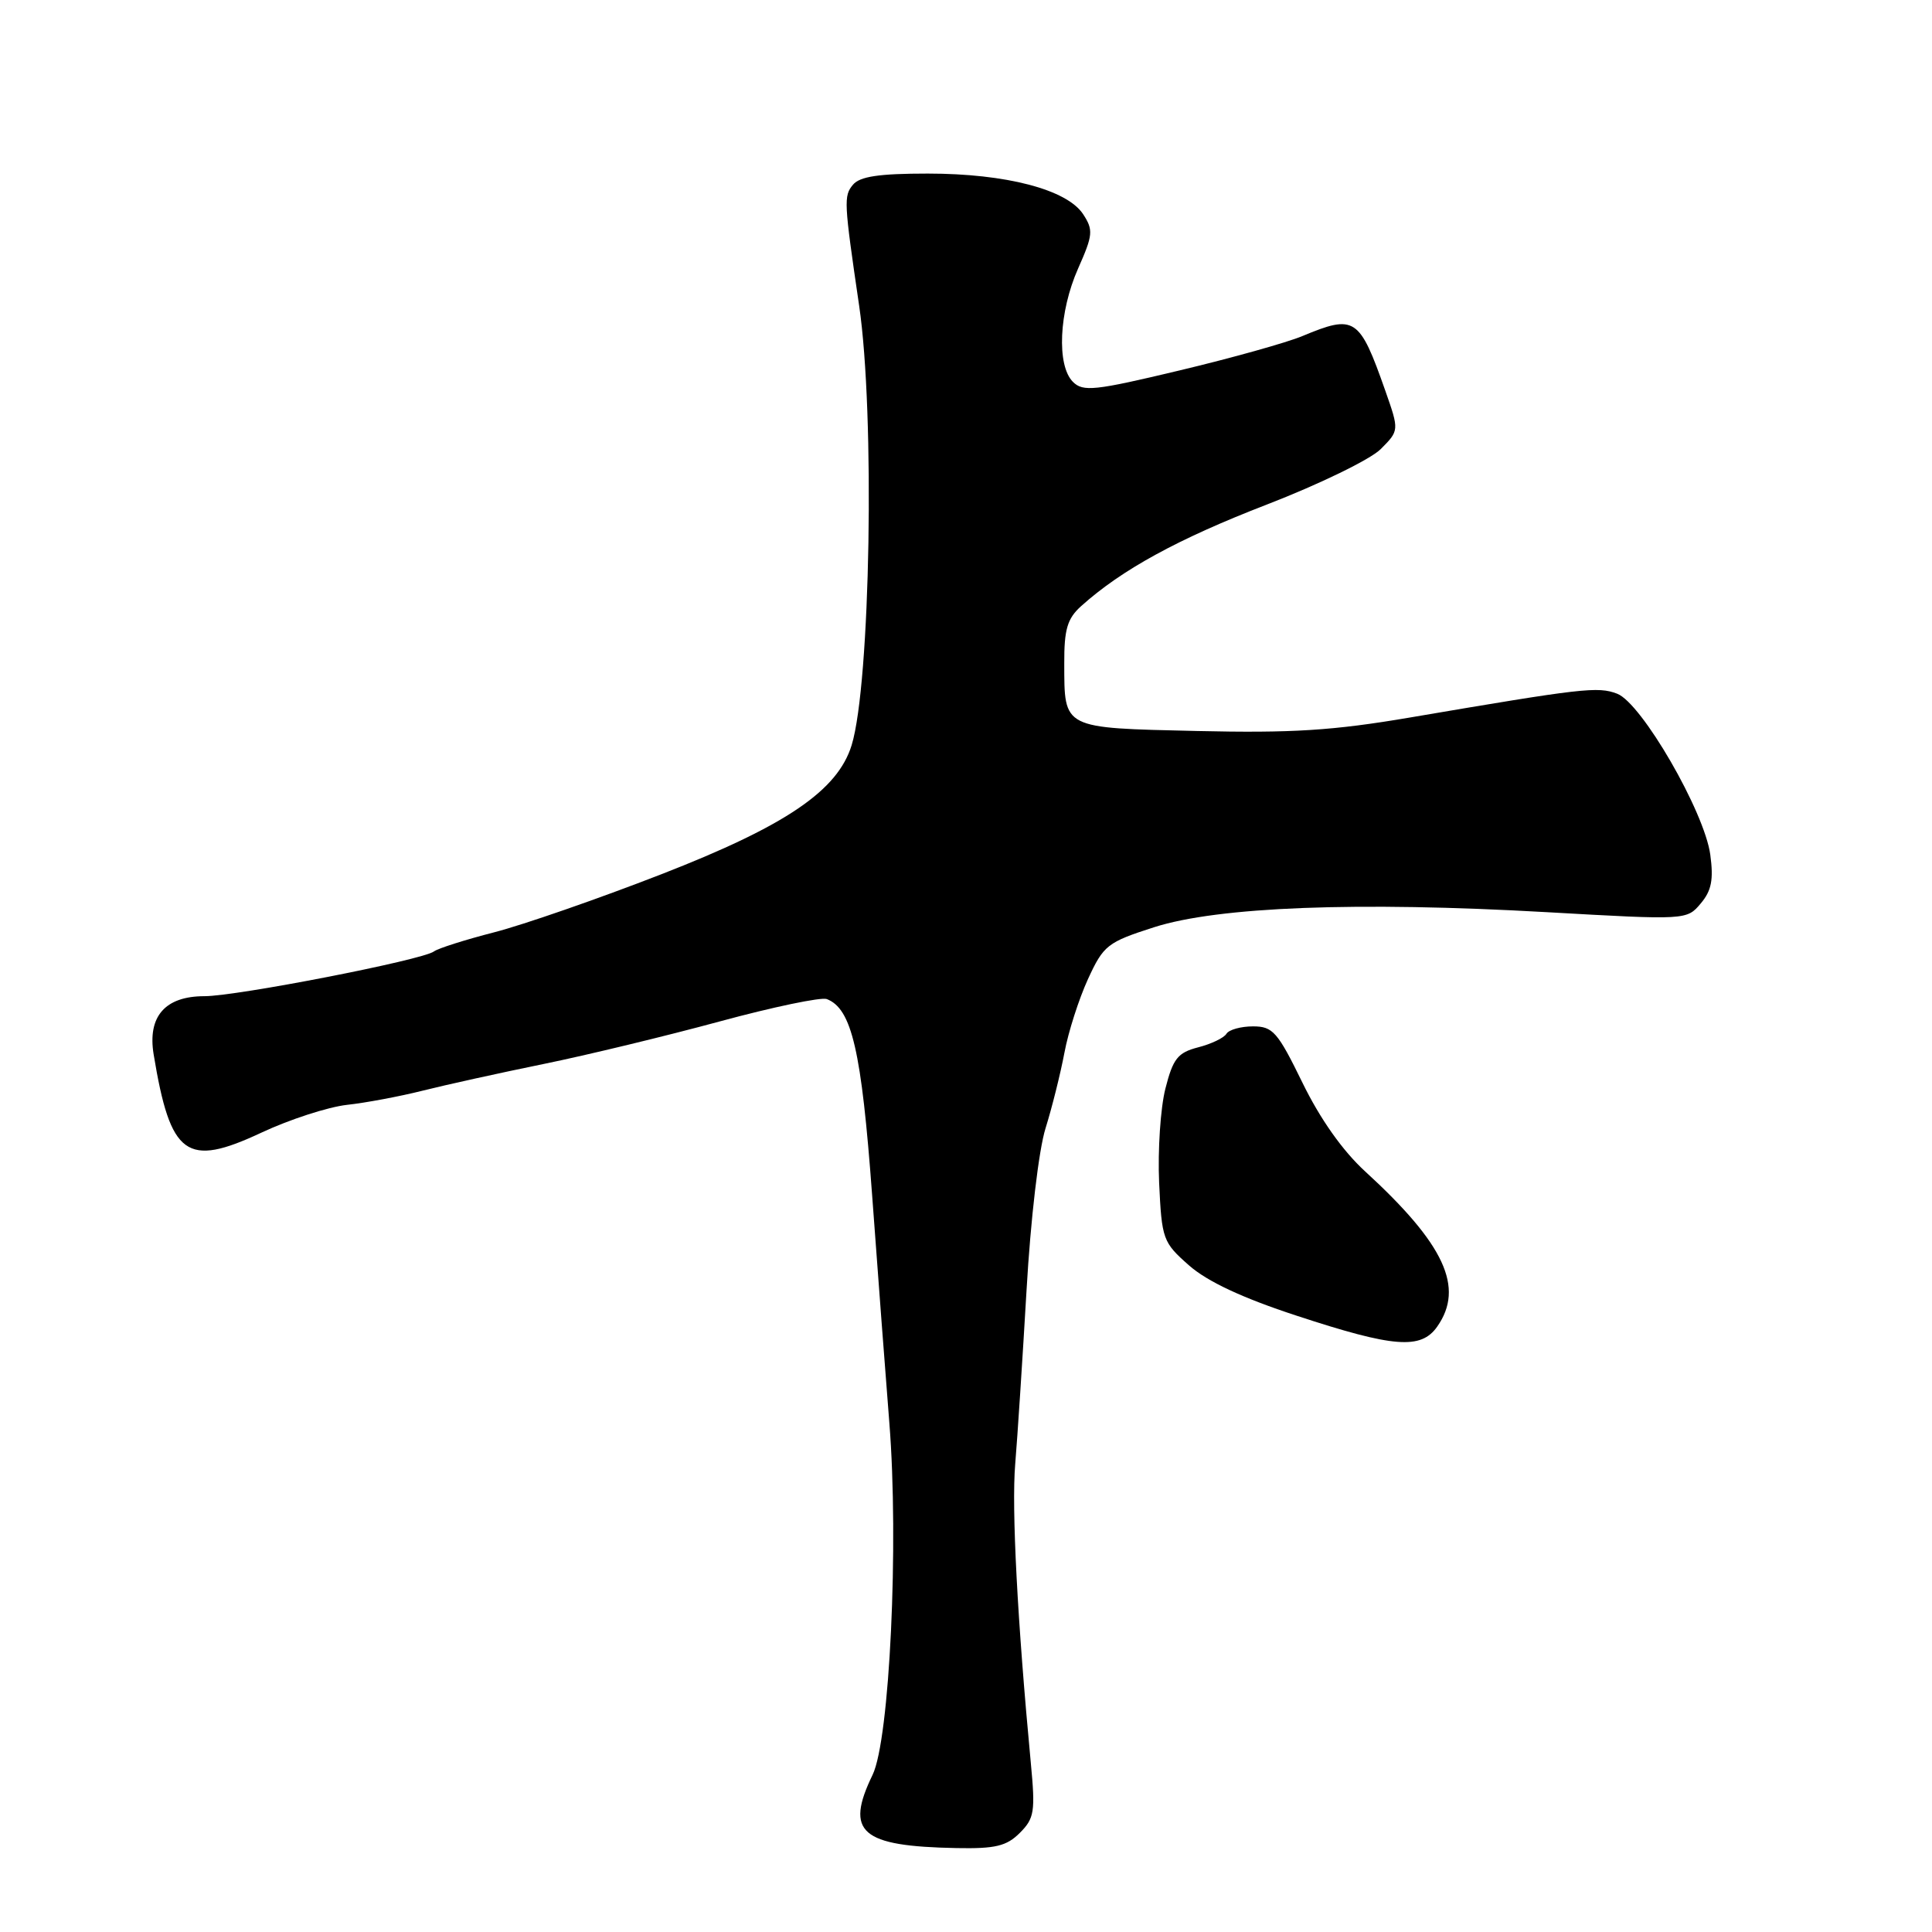 <?xml version="1.0" encoding="UTF-8" standalone="no"?>
<!DOCTYPE svg PUBLIC "-//W3C//DTD SVG 1.1//EN" "http://www.w3.org/Graphics/SVG/1.1/DTD/svg11.dtd" >
<svg xmlns="http://www.w3.org/2000/svg" xmlns:xlink="http://www.w3.org/1999/xlink" version="1.1" viewBox="0 0 256 256">
 <g >
 <path fill="currentColor"
d=" M 135.13 242.87 C 137.06 240.94 137.20 240.05 136.59 233.62 C 134.81 214.77 134.03 199.90 134.52 194.00 C 134.82 190.43 135.49 180.07 136.02 171.00 C 136.56 161.54 137.64 152.37 138.54 149.50 C 139.40 146.75 140.52 142.25 141.04 139.50 C 141.55 136.75 142.96 132.36 144.16 129.74 C 146.23 125.24 146.73 124.85 152.93 122.86 C 161.41 120.15 179.83 119.44 205.00 120.87 C 223.45 121.92 223.51 121.91 225.35 119.72 C 226.79 118.02 227.07 116.55 226.62 113.24 C 225.84 107.53 217.52 93.15 214.28 91.92 C 211.72 90.94 209.76 91.17 186.85 95.07 C 176.62 96.81 171.20 97.15 158.56 96.86 C 140.69 96.45 141.04 96.62 141.02 87.92 C 141.00 83.40 141.42 81.97 143.25 80.32 C 148.62 75.49 156.08 71.41 167.85 66.86 C 174.81 64.17 181.57 60.88 182.94 59.52 C 185.41 57.04 185.41 57.04 183.56 51.77 C 180.13 42.02 179.53 41.63 172.55 44.54 C 170.52 45.39 163.20 47.44 156.27 49.09 C 145.06 51.77 143.51 51.94 142.17 50.60 C 139.99 48.42 140.31 41.32 142.85 35.59 C 144.83 31.13 144.89 30.48 143.52 28.38 C 141.37 25.11 133.30 23.00 122.94 23.00 C 116.48 23.00 113.93 23.38 113.02 24.48 C 111.78 25.97 111.82 26.73 113.84 40.50 C 115.95 54.81 115.34 90.58 112.85 98.73 C 111.00 104.76 104.14 109.42 87.64 115.84 C 79.31 119.08 69.35 122.54 65.50 123.53 C 61.65 124.52 58.05 125.66 57.50 126.07 C 55.98 127.21 31.38 132.00 27.09 132.00 C 21.87 132.00 19.53 134.69 20.36 139.72 C 22.59 153.21 24.69 154.74 34.64 150.08 C 38.38 148.33 43.47 146.68 45.97 146.40 C 48.46 146.13 52.98 145.28 56.00 144.52 C 59.02 143.76 66.22 142.17 72.00 140.99 C 77.78 139.81 88.28 137.27 95.35 135.35 C 102.42 133.43 108.81 132.10 109.55 132.38 C 112.87 133.66 114.15 139.20 115.56 158.35 C 116.33 168.88 117.36 182.45 117.84 188.50 C 119.12 204.52 117.89 230.50 115.62 235.18 C 111.93 242.80 114.05 244.64 126.75 244.88 C 131.89 244.98 133.38 244.62 135.13 242.87 Z  M 190.44 175.78 C 194.08 170.59 191.41 164.85 180.87 155.20 C 177.91 152.49 174.92 148.26 172.59 143.48 C 169.29 136.72 168.66 136.00 166.03 136.00 C 164.43 136.00 162.84 136.44 162.51 136.98 C 162.18 137.53 160.48 138.34 158.75 138.78 C 156.06 139.48 155.43 140.27 154.42 144.25 C 153.77 146.81 153.40 152.41 153.59 156.70 C 153.94 164.22 154.09 164.62 157.55 167.67 C 159.98 169.81 164.61 171.98 171.82 174.34 C 184.69 178.57 188.29 178.85 190.44 175.78 Z "/>
</g>
</svg>